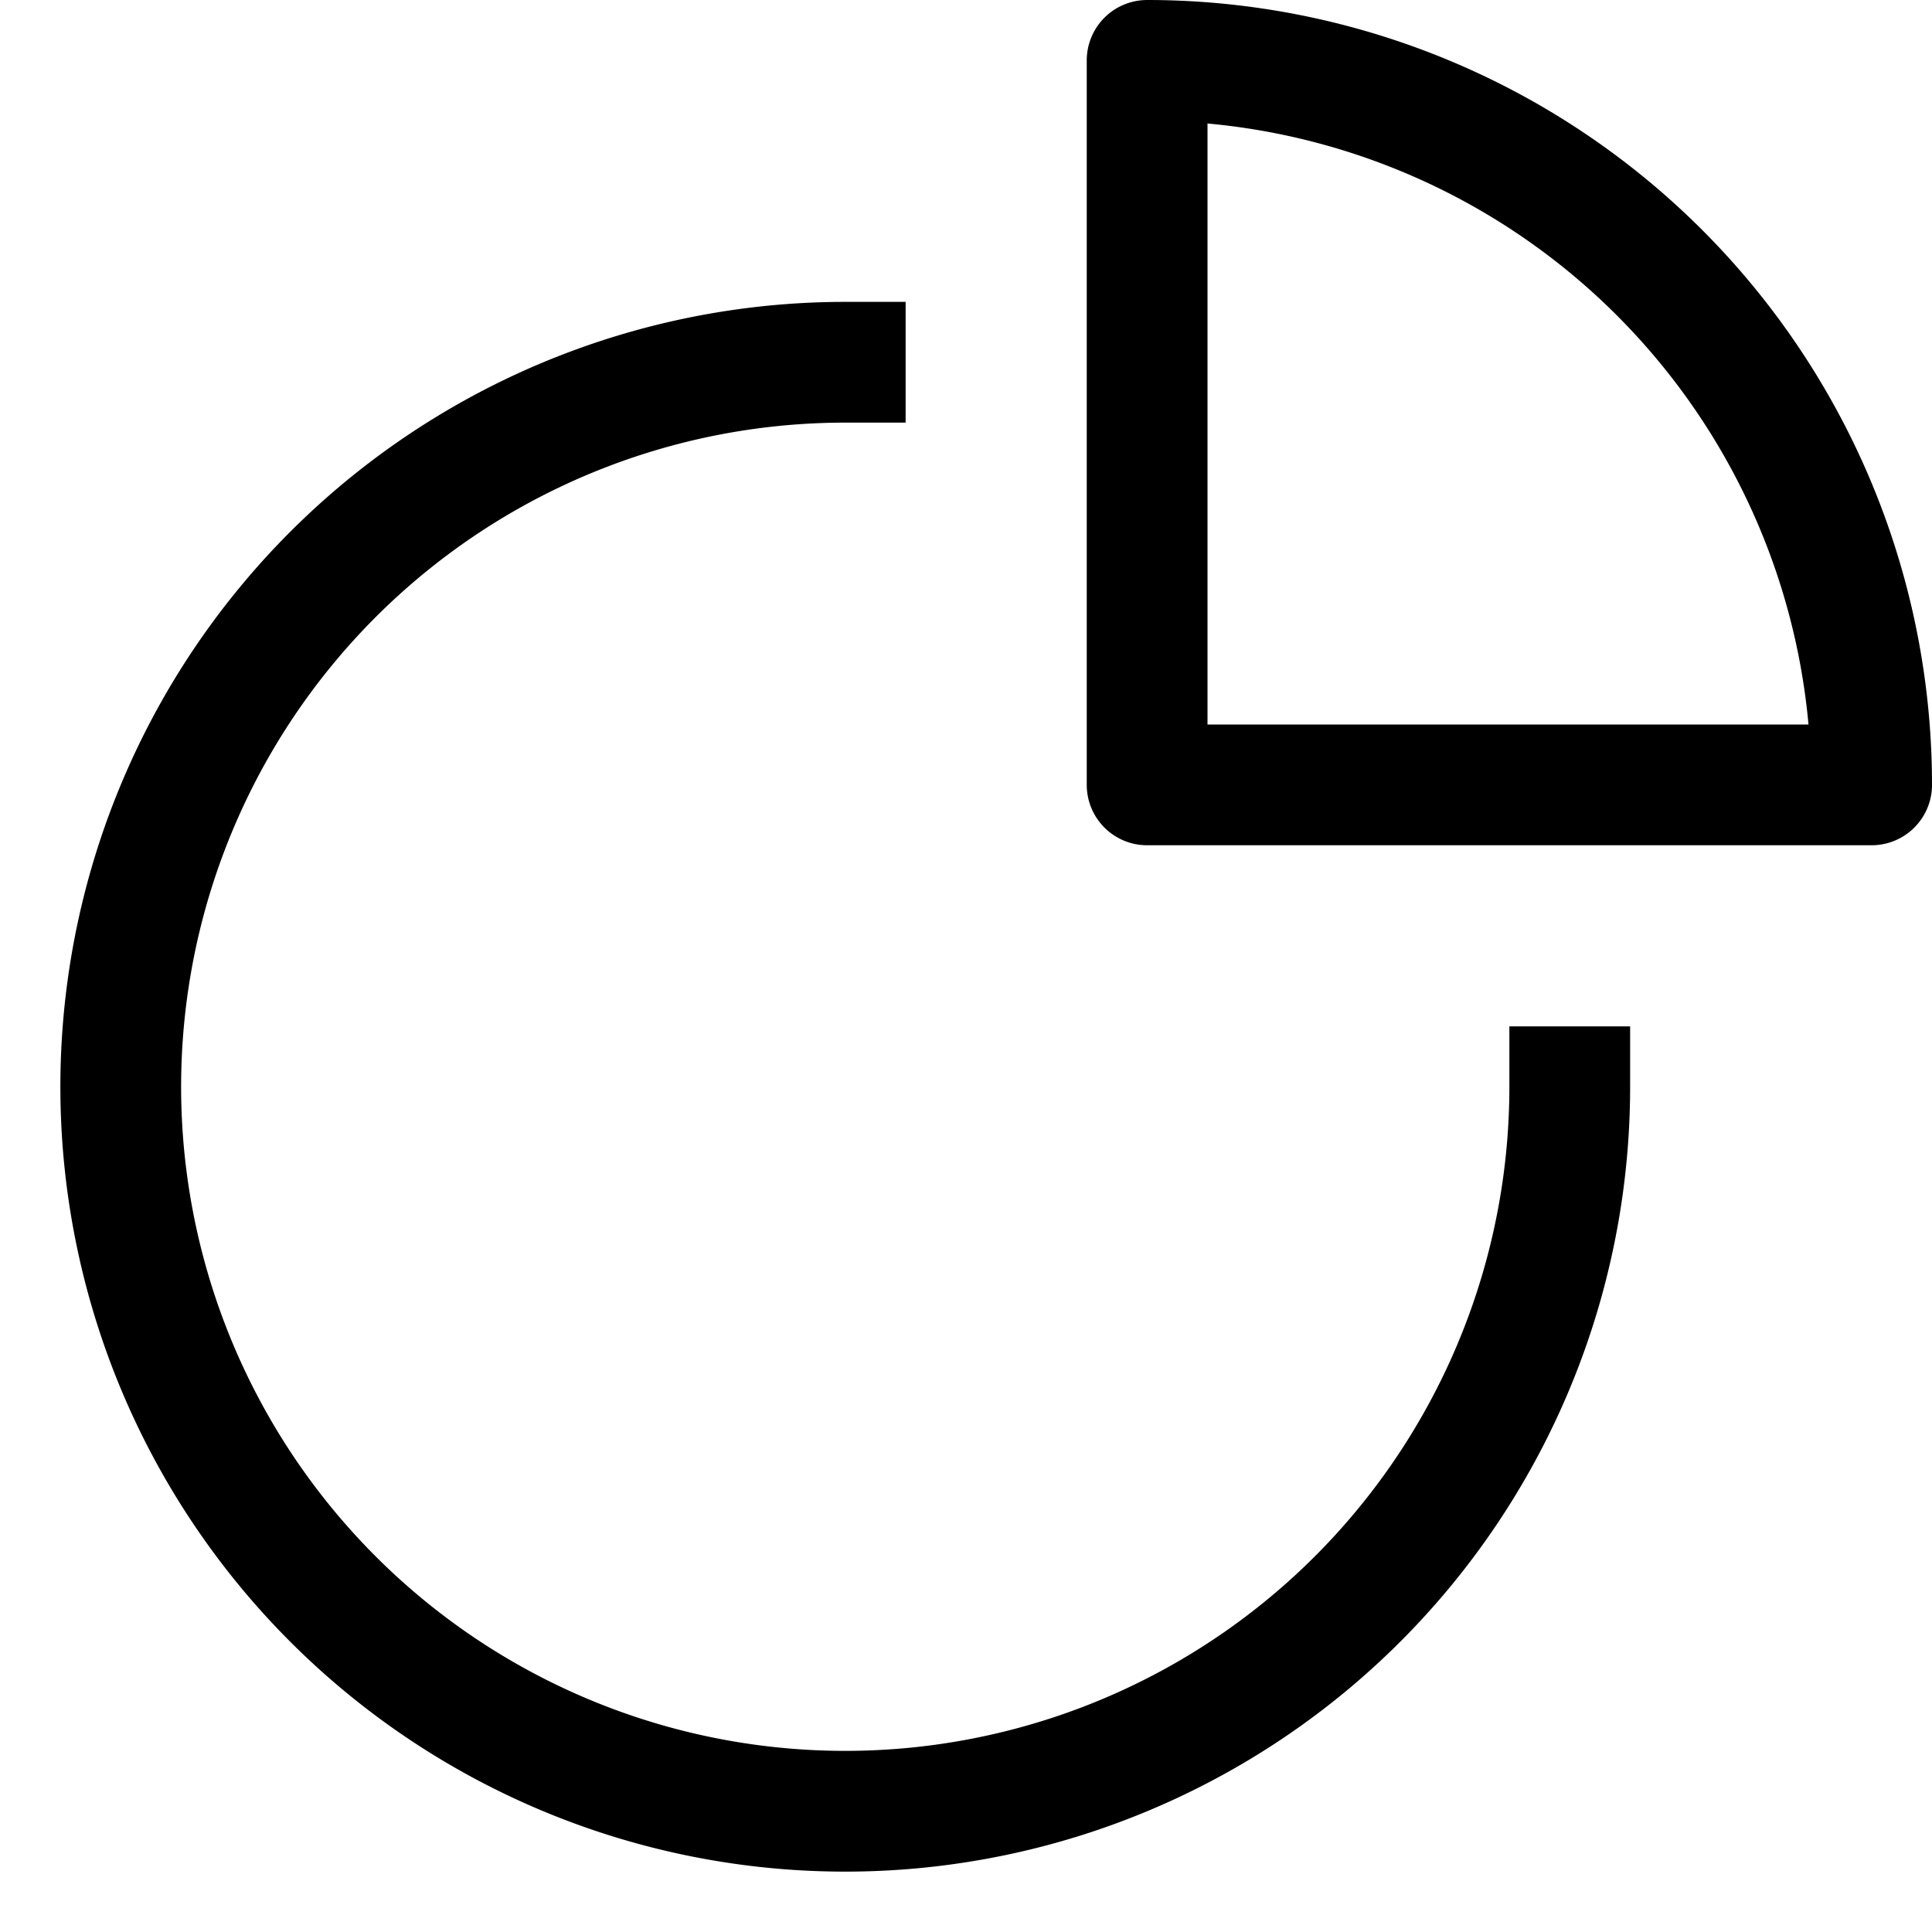 <svg id="Layer_1" data-name="Layer 1" xmlns="http://www.w3.org/2000/svg" viewBox="0 0 16 16"><title>unity-interface-16px-chart-pie</title><path d="M13,9A6,6,0,1,1,7,3" style="fill:none;stroke:currentColor;stroke-linecap:square;stroke-linejoin:round"/><path d="M9.5.5h0a6,6,0,0,1,6,6v0a0,0,0,0,1,0,0h-6a0,0,0,0,1,0,0V.5A0,0,0,0,1,9.5.5Z" style="fill:none;stroke:currentColor;stroke-linecap:square;stroke-linejoin:round"/></svg>